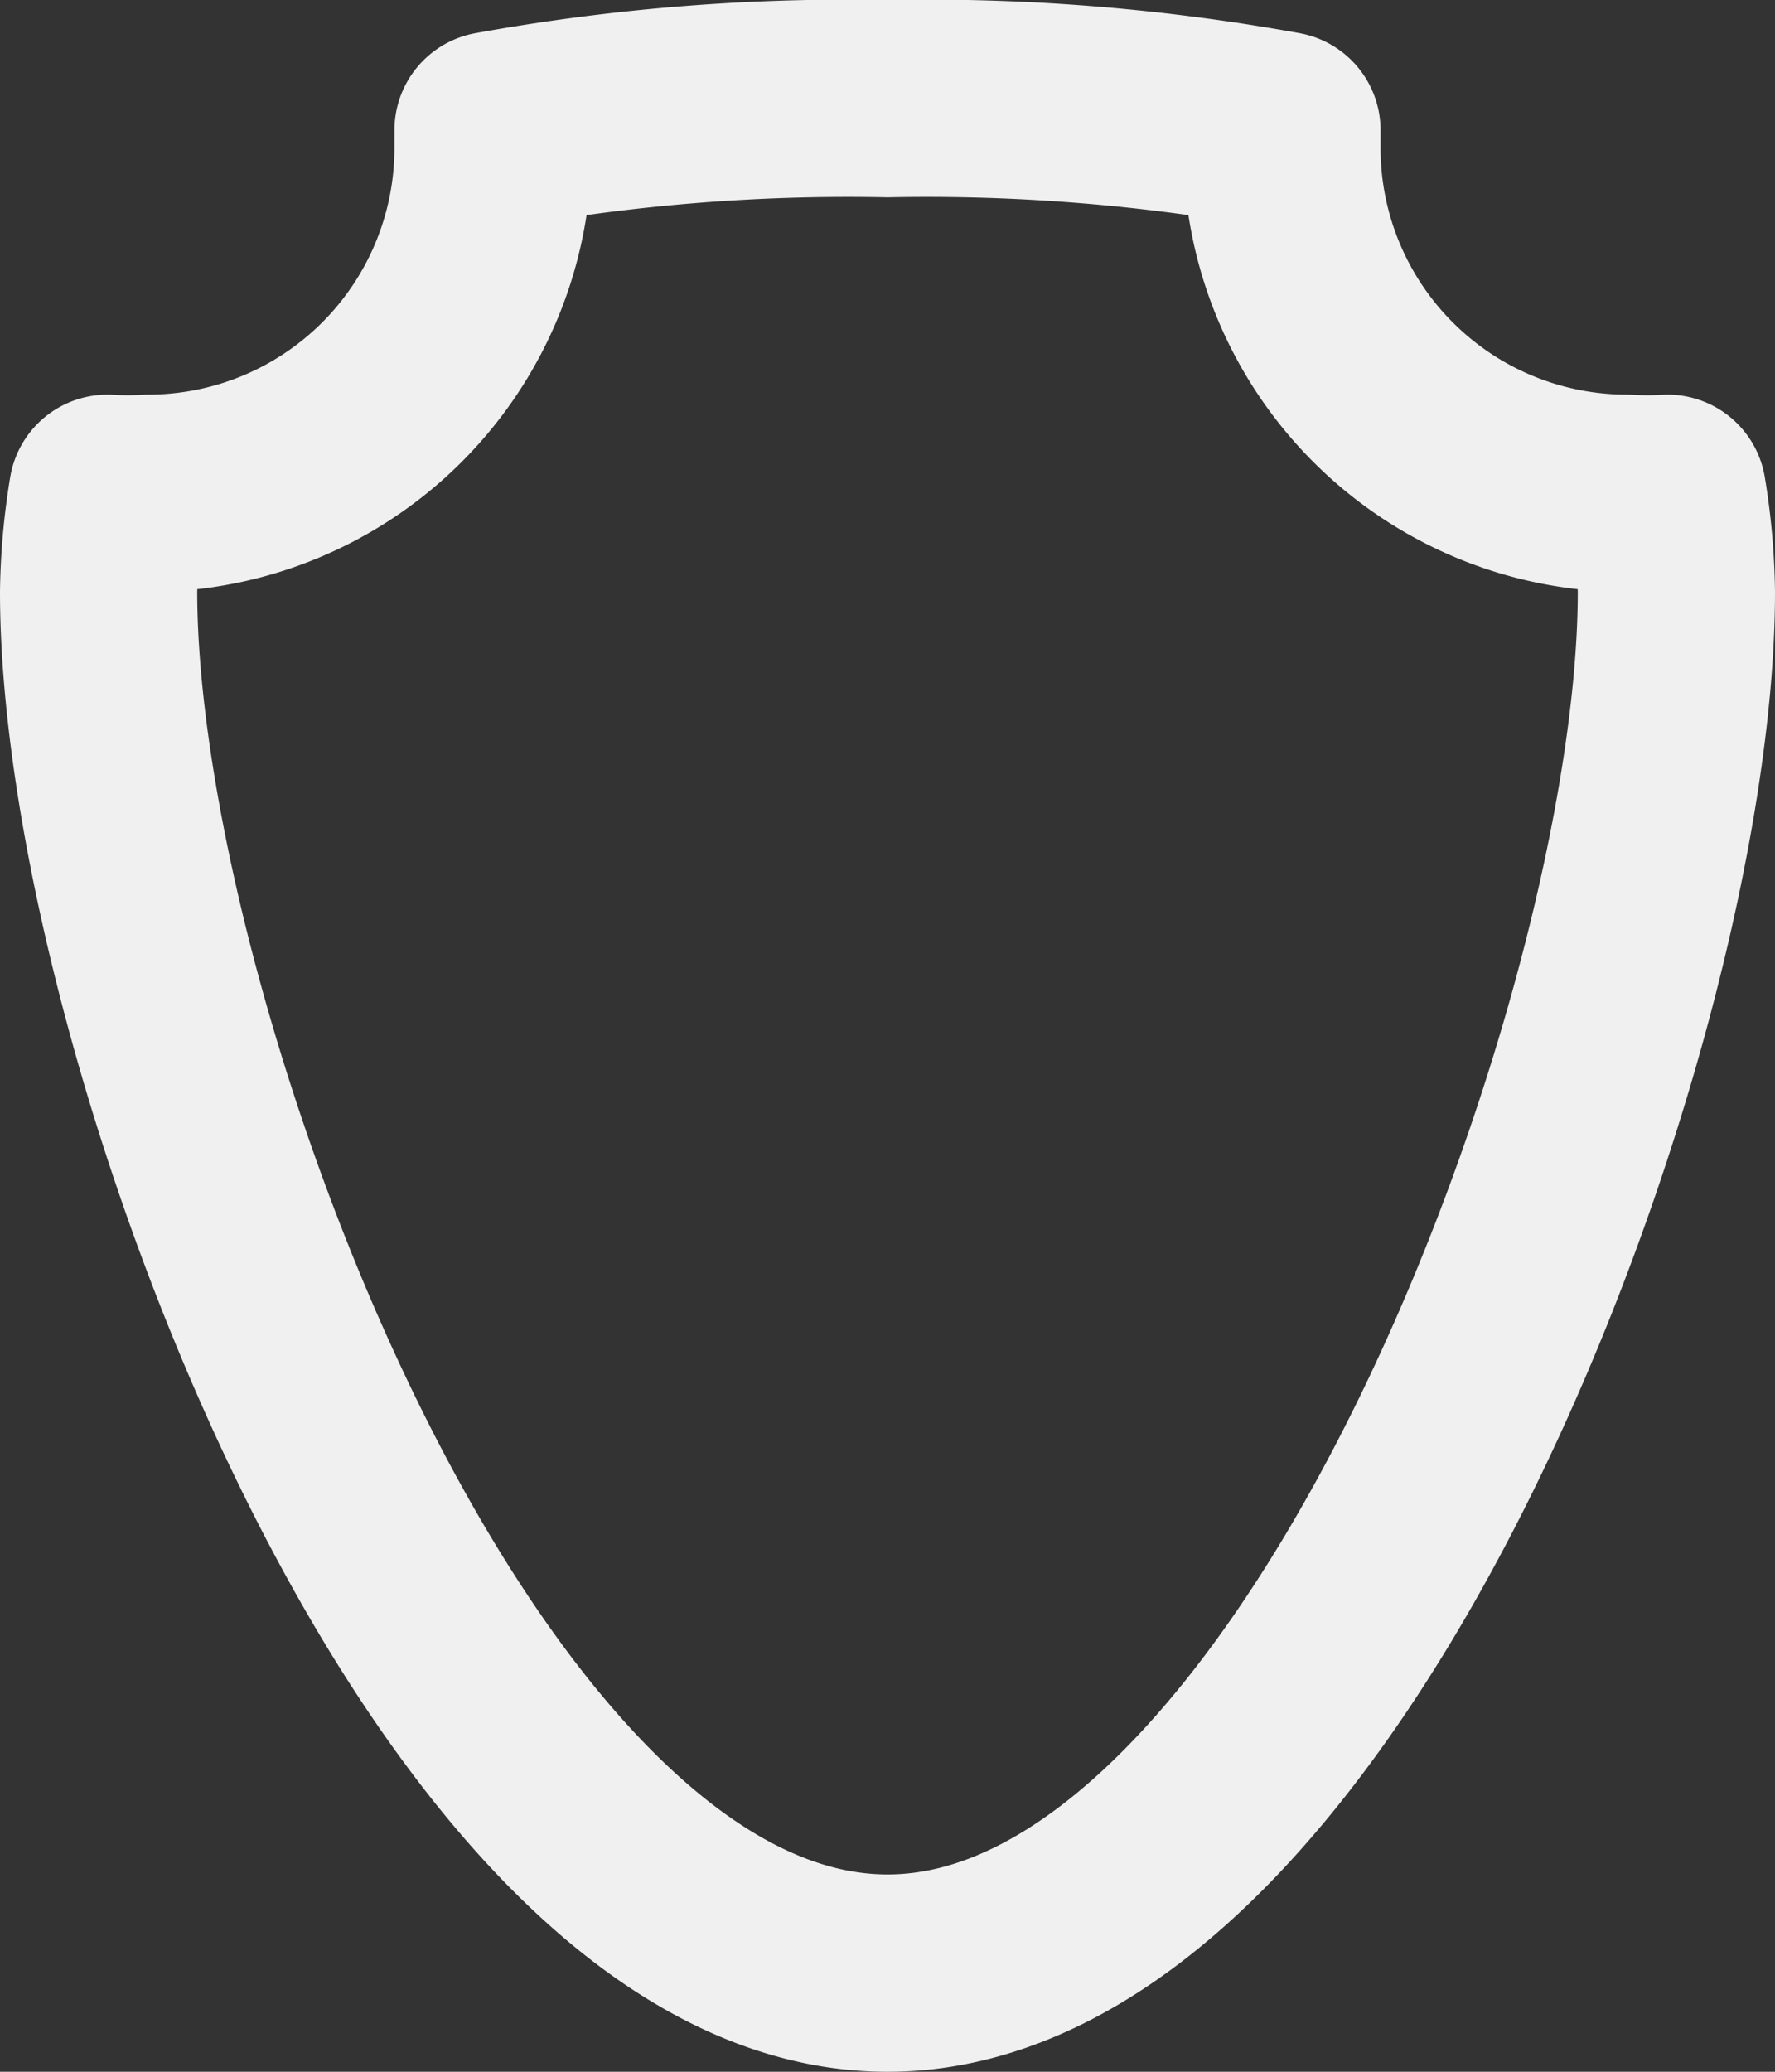 <svg xmlns="http://www.w3.org/2000/svg" width="18" height="21" viewBox="0 0 18 21"><rect x="0" y="0" width="18" height="21" fill="#333333" stroke="none"/><defs><style>.a{fill:none;stroke:#f0f0f0;stroke-linecap:round;stroke-linejoin:round;stroke-width:2px;fill-rule:evenodd;}</style></defs><title>shield</title><path class="a" d="M13,1.5A3.5,3.5,0,0,0,16.5,5a3.46,3.46,0,0,0,.41,0A6.62,6.62,0,0,1,17,6c0,4.42-3.58,14-8,14S1,10.42,1,6a6.64,6.64,0,0,1,.09-1A3.46,3.46,0,0,0,1.5,5,3.5,3.5,0,0,0,5,1.5c0-.06,0-.12,0-.18A20.15,20.15,0,0,1,9,1a20.15,20.15,0,0,1,4,.32C13,1.38,13,1.44,13,1.5Z"/></svg>